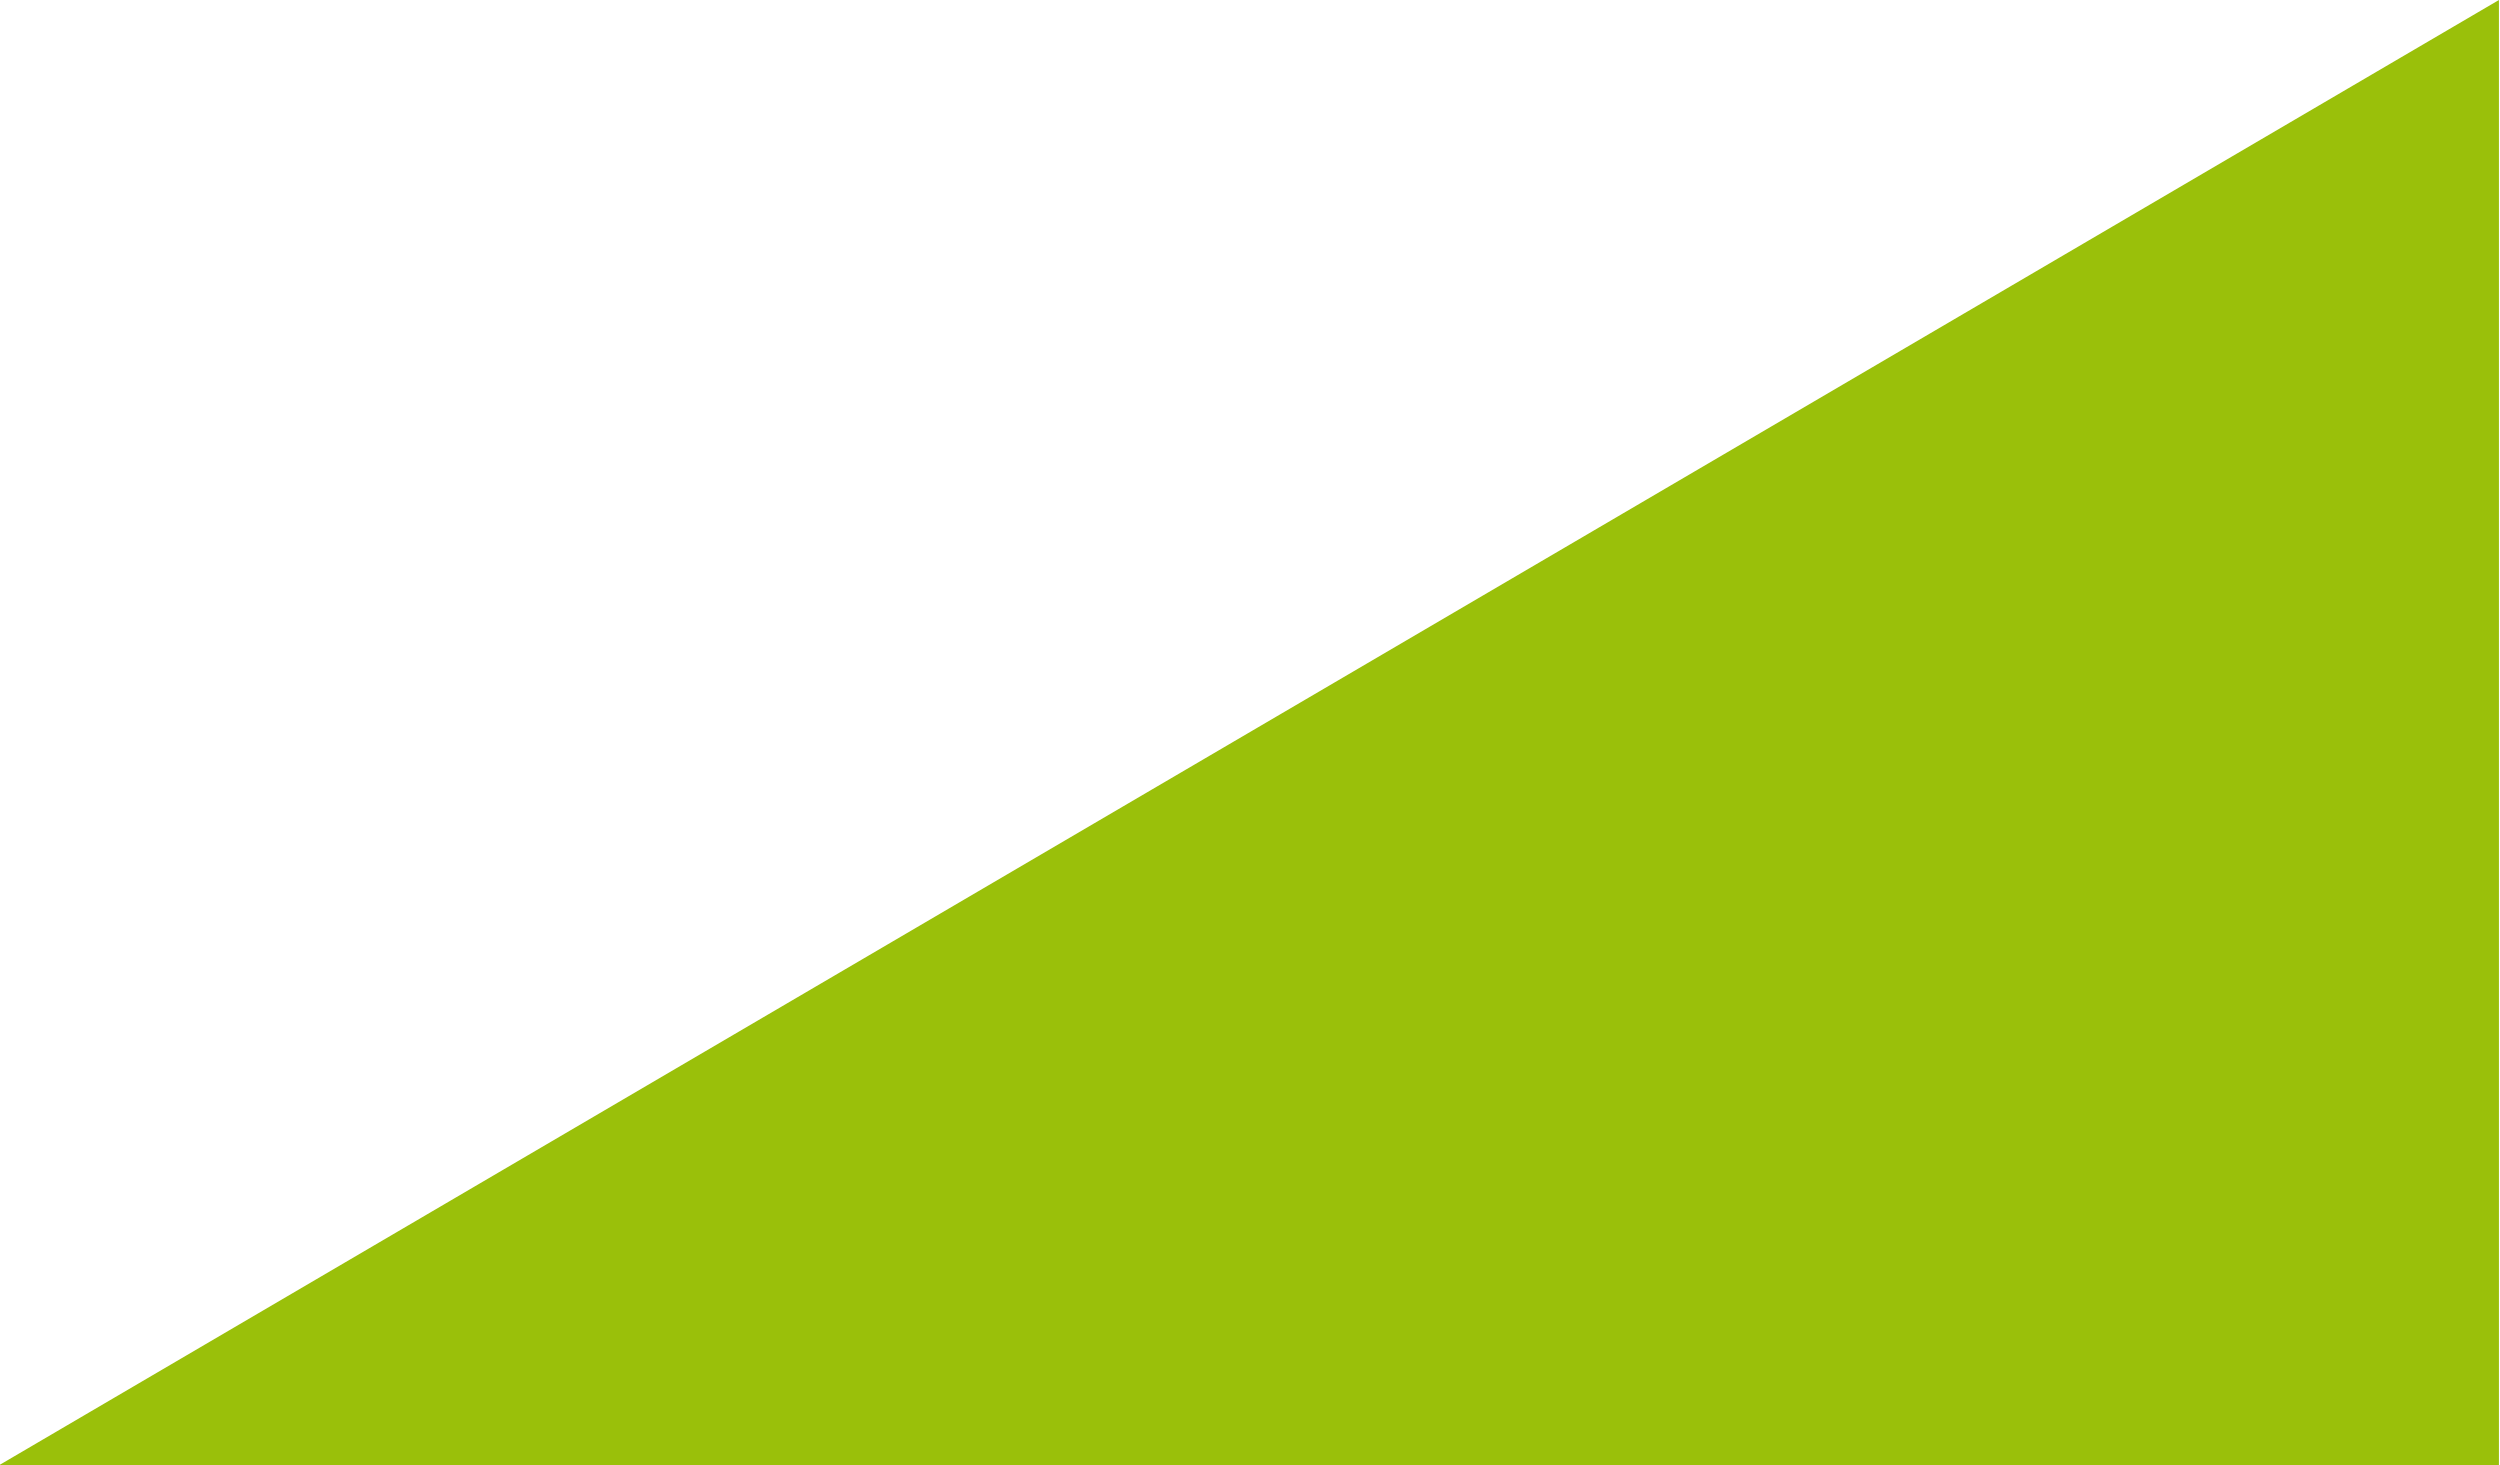 <?xml version="1.0" standalone="yes"?>

<svg version="1.1" viewBox="0.0 0.0 1556.0 912.0" fill="none" stroke="none" stroke-linecap="square" stroke-miterlimit="10" xmlns="http://www.w3.org/2000/svg" xmlns:xlink="http://www.w3.org/1999/xlink"><clipPath id="p.0"><path d="m0 0l1556.0 0l0 912.0l-1556.0 0l0 -912.0z" clip-rule="nonzero"></path></clipPath><g clip-path="url(#p.0)"><path fill="#000000" fill-opacity="0.0" d="m0 0l1556.0 0l0 912.0l-1556.0 0z" fill-rule="evenodd"></path><path fill="#9ac00a" d="m1555.334 912.0l0 -912.0l-1556.0 912.0z" fill-rule="evenodd"></path></g></svg>


